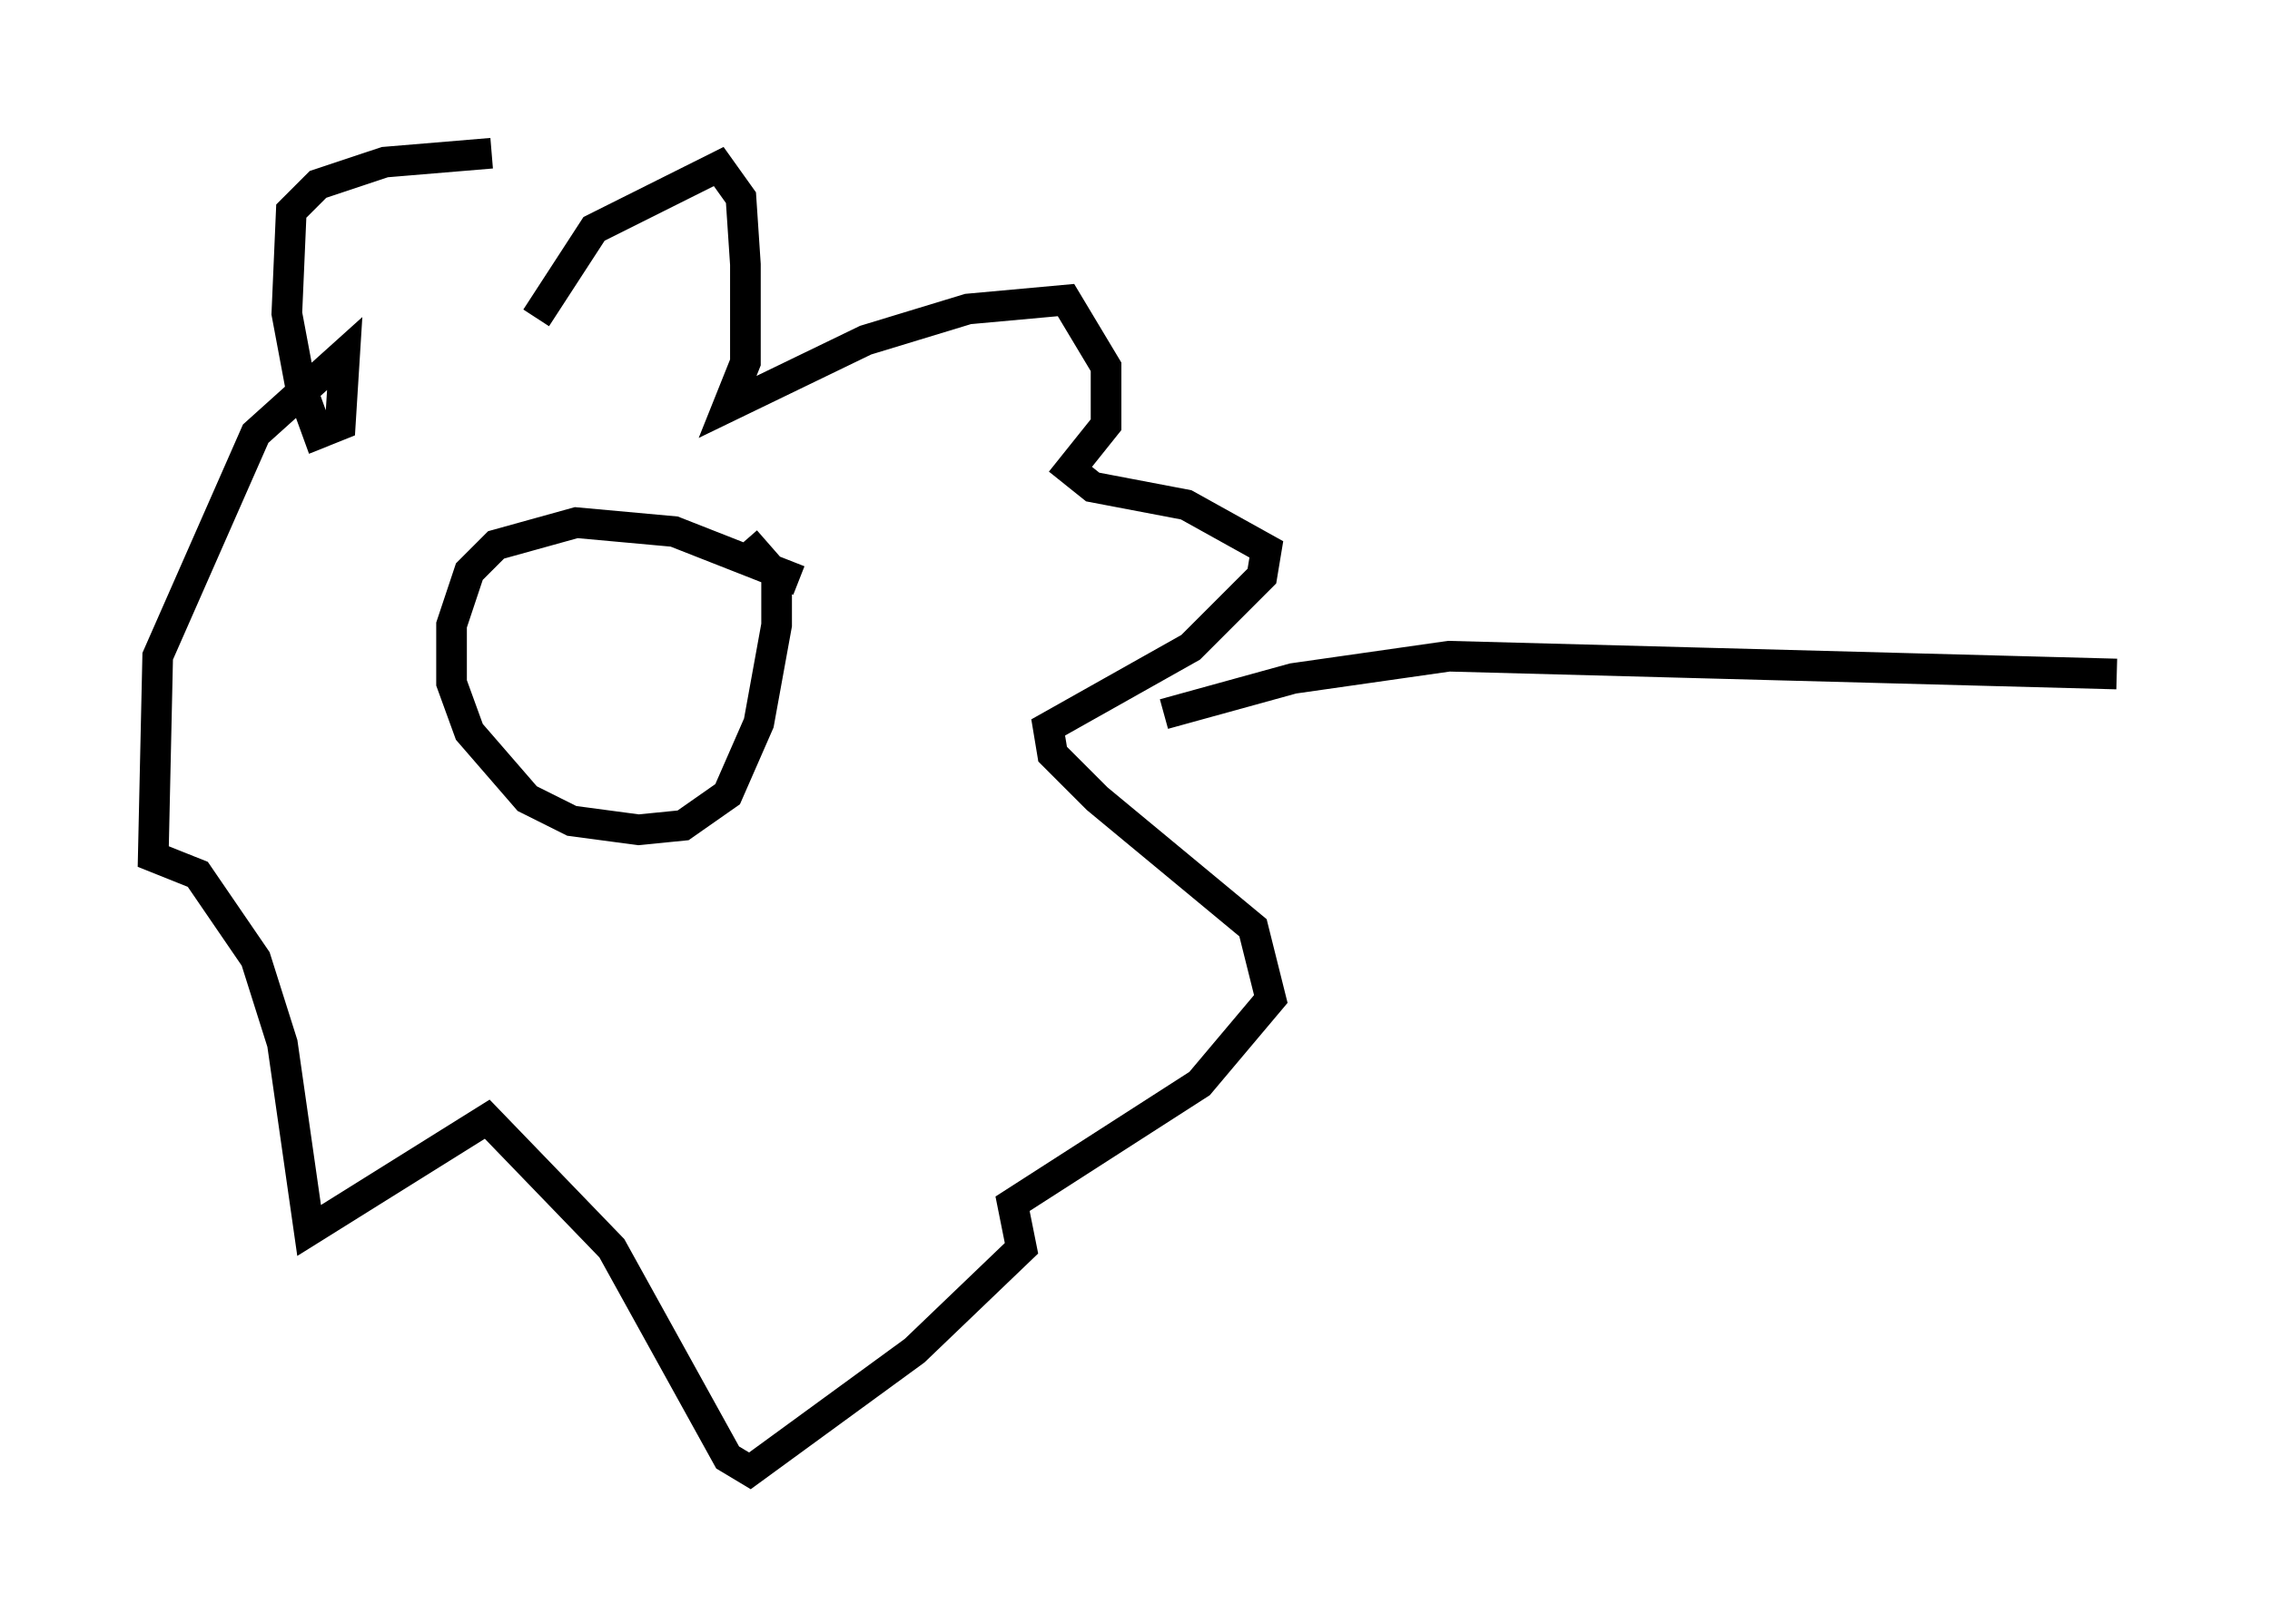 <?xml version="1.0" encoding="utf-8" ?>
<svg baseProfile="full" height="52.994" version="1.1" width="74.056" xmlns="http://www.w3.org/2000/svg" xmlns:ev="http://www.w3.org/2001/xml-events" xmlns:xlink="http://www.w3.org/1999/xlink"><defs /><rect fill="white" height="52.994" width="74.056" x="0" y="0" /><path d="M27.369, 20.106 m-1.307, -1.162 l-4.067, -1.598 -3.196, -0.291 l-2.615, 0.726 -0.872, 0.872 l-0.581, 1.743 0.0, 1.888 l0.581, 1.598 1.888, 2.179 l1.453, 0.726 2.179, 0.291 l1.453, -0.145 1.453, -1.017 l1.017, -2.324 0.581, -3.196 l0.0, -1.598 -1.017, -1.162 m-6.827, -7.263 l1.888, -2.905 4.067, -2.034 l0.726, 1.017 0.145, 2.179 l0.0, 3.196 -0.581, 1.453 l4.503, -2.179 3.341, -1.017 l3.196, -0.291 1.307, 2.179 l0.0, 1.888 -1.162, 1.453 l0.726, 0.581 3.05, 0.581 l2.615, 1.453 -0.145, 0.872 l-2.324, 2.324 -4.648, 2.615 l0.145, 0.872 1.453, 1.453 l5.084, 4.212 0.581, 2.324 l-2.324, 2.76 -6.101, 3.922 l0.291, 1.453 -3.486, 3.341 l-5.374, 3.922 -0.726, -0.436 l-3.777, -6.827 -4.067, -4.212 l-5.81, 3.631 -0.872, -6.101 l-0.872, -2.76 -1.888, -2.76 l-1.453, -0.581 0.145, -6.536 l3.196, -7.263 2.905, -2.615 l-0.145, 2.324 -0.726, 0.291 l-0.581, -1.598 -0.436, -2.324 l0.145, -3.341 0.872, -0.872 l2.179, -0.726 3.486, -0.291 m21.933, 18.302 l4.212, -1.162 5.084, -0.726 l21.788, 0.581 " fill="none" stroke="black" stroke-width="1" /></svg>